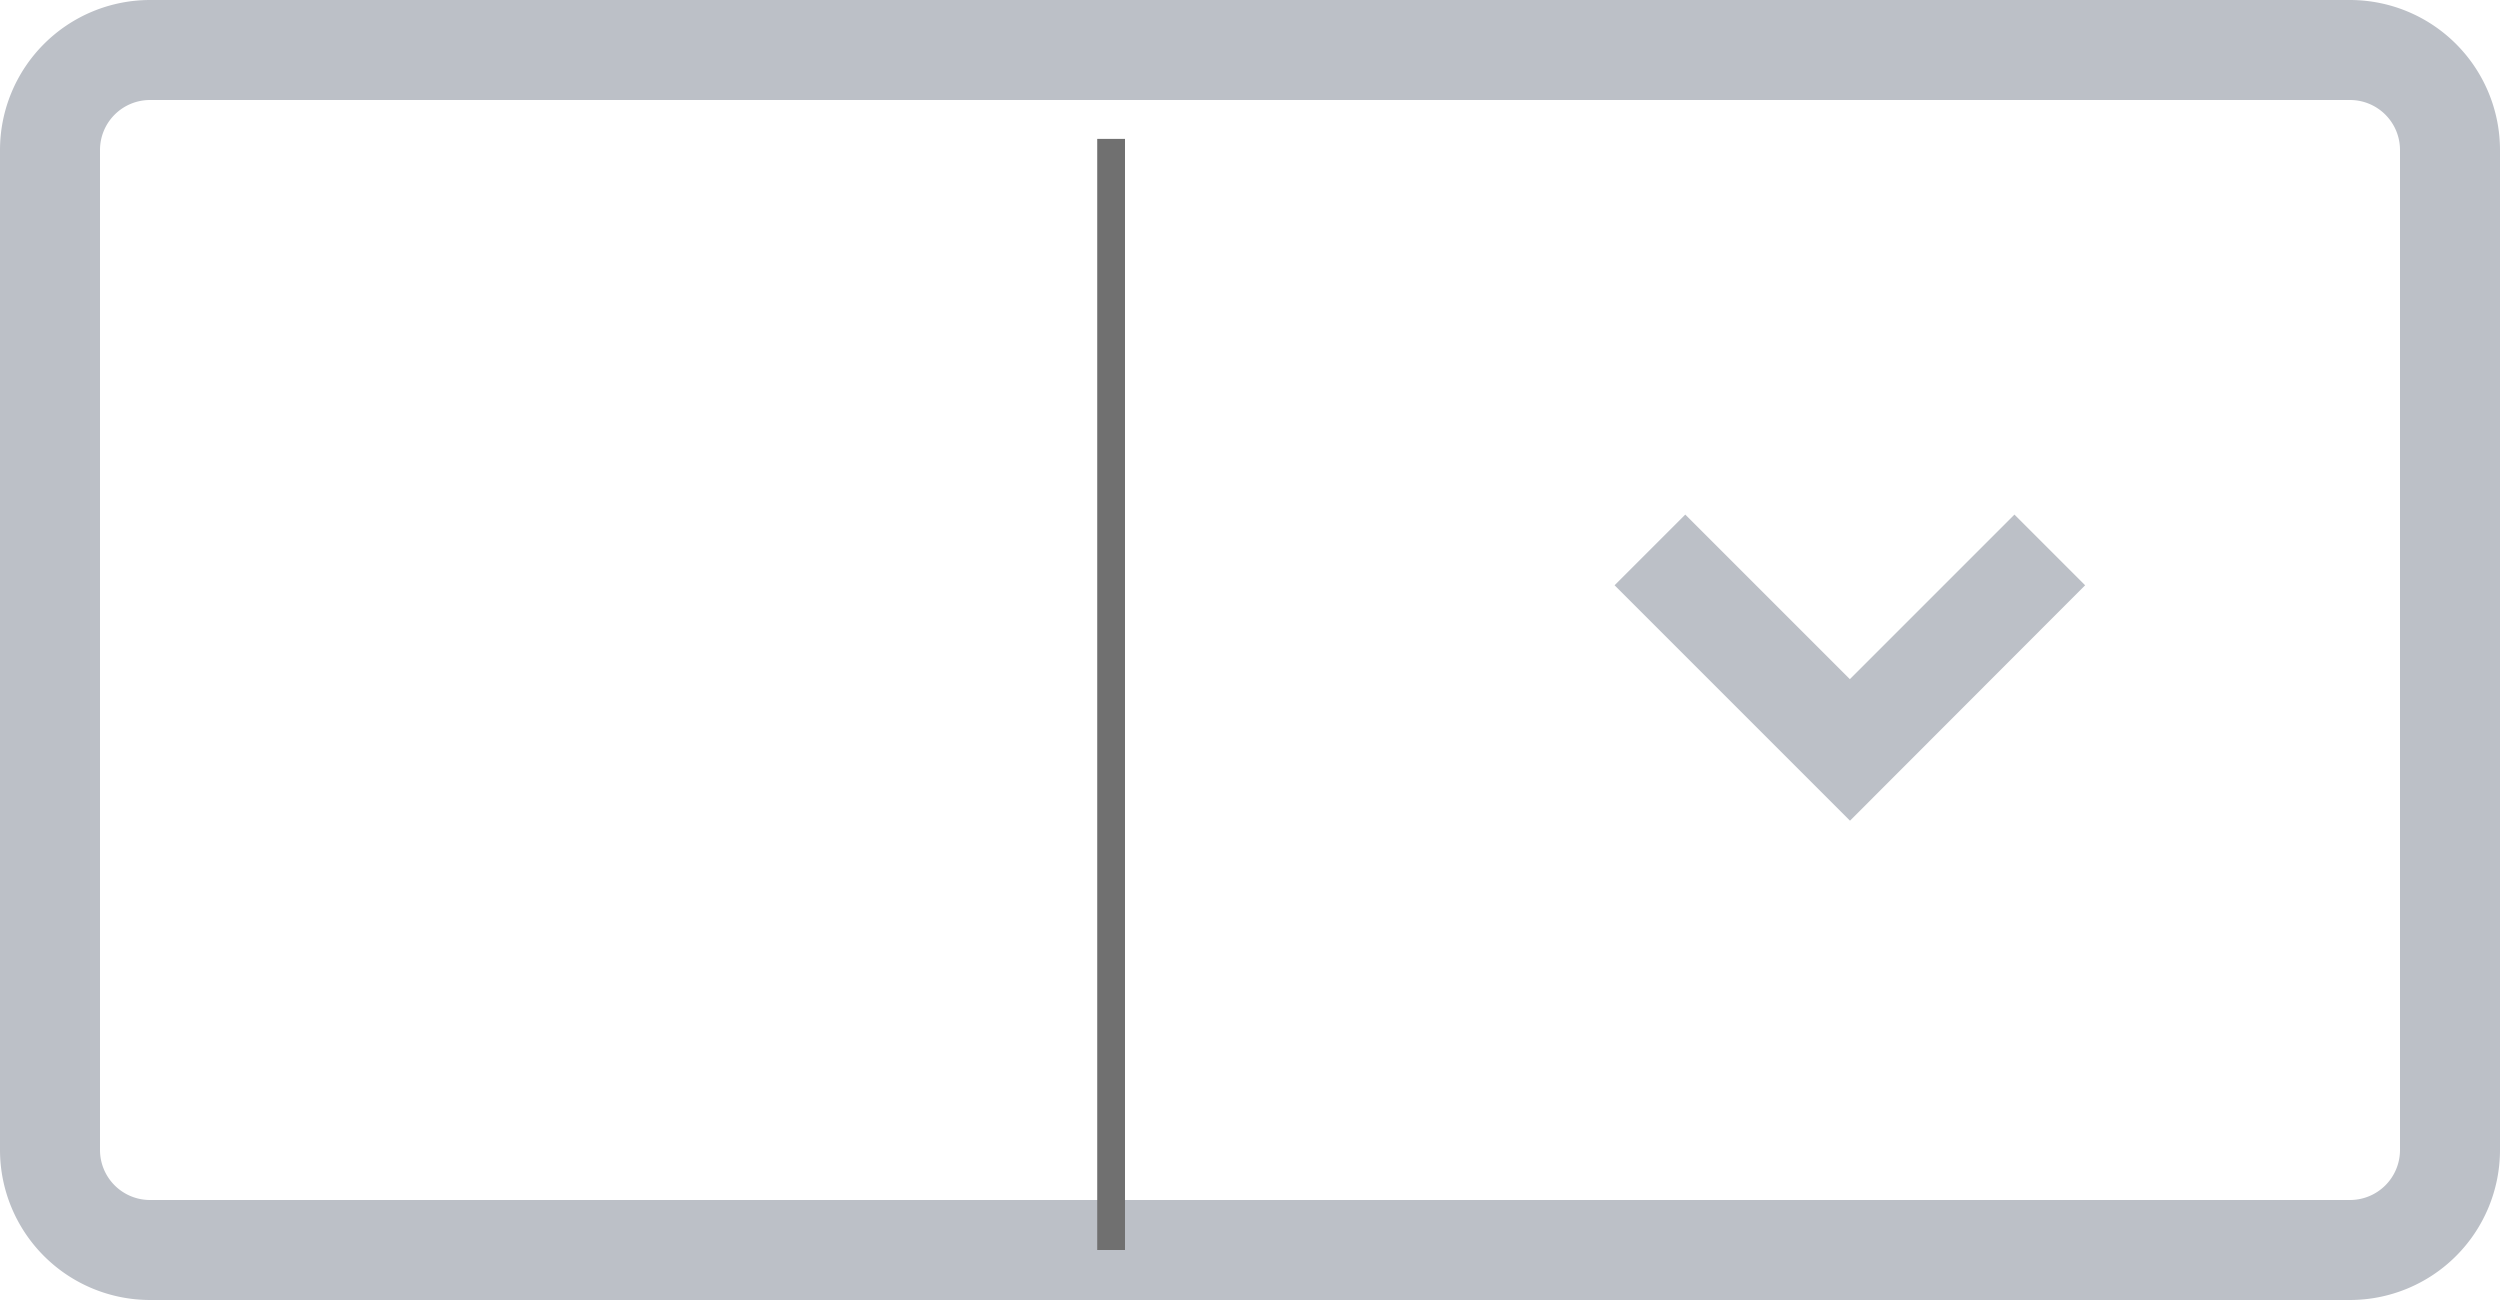 <svg xmlns="http://www.w3.org/2000/svg" width="18" height="9.36" viewBox="0 0 18 9.36">
  <g id="Group_46809" data-name="Group 46809" transform="translate(-1243 -368)">
    <g id="Group_46123" data-name="Group 46123">
      <g id="Group_46117" data-name="Group 46117" transform="translate(1243 368)">
        <path id="Path_50934" data-name="Path 50934" d="M72.92,161.36H57.08A1.081,1.081,0,0,1,56,160.28v-7.2A1.081,1.081,0,0,1,57.08,152H72.92A1.081,1.081,0,0,1,74,153.08v7.2A1.081,1.081,0,0,1,72.92,161.36Zm-15.84-8.64a.36.36,0,0,0-.36.36v7.2a.36.36,0,0,0,.36.36H72.92a.36.36,0,0,0,.36-.36v-7.2a.36.36,0,0,0-.36-.36Z" transform="translate(-56 -152)" fill="#bcc0c7"/>
      </g>
      <g id="Group_46118" data-name="Group 46118" transform="translate(1250.571 368.857)">
        <rect id="Rectangle_11197" data-name="Rectangle 11197" height="8" transform="translate(0.429 0.143)" fill="#bcc0c7" stroke="#707070" stroke-width="0.2"/>
      </g>
    </g>
    <g id="Group_46120" data-name="Group 46120" transform="translate(1254.625 371.705)">
      <g id="Group_46119" data-name="Group 46119" transform="translate(0 0)">
        <path id="Path_50935" data-name="Path 50935" d="M316.038,236.547l-1.695-1.695.509-.509,1.185,1.185,1.185-1.185.509.509Z" transform="translate(-314.343 -234.343)" fill="#bcc0c7"/>
      </g>
    </g>
  </g>
</svg>
